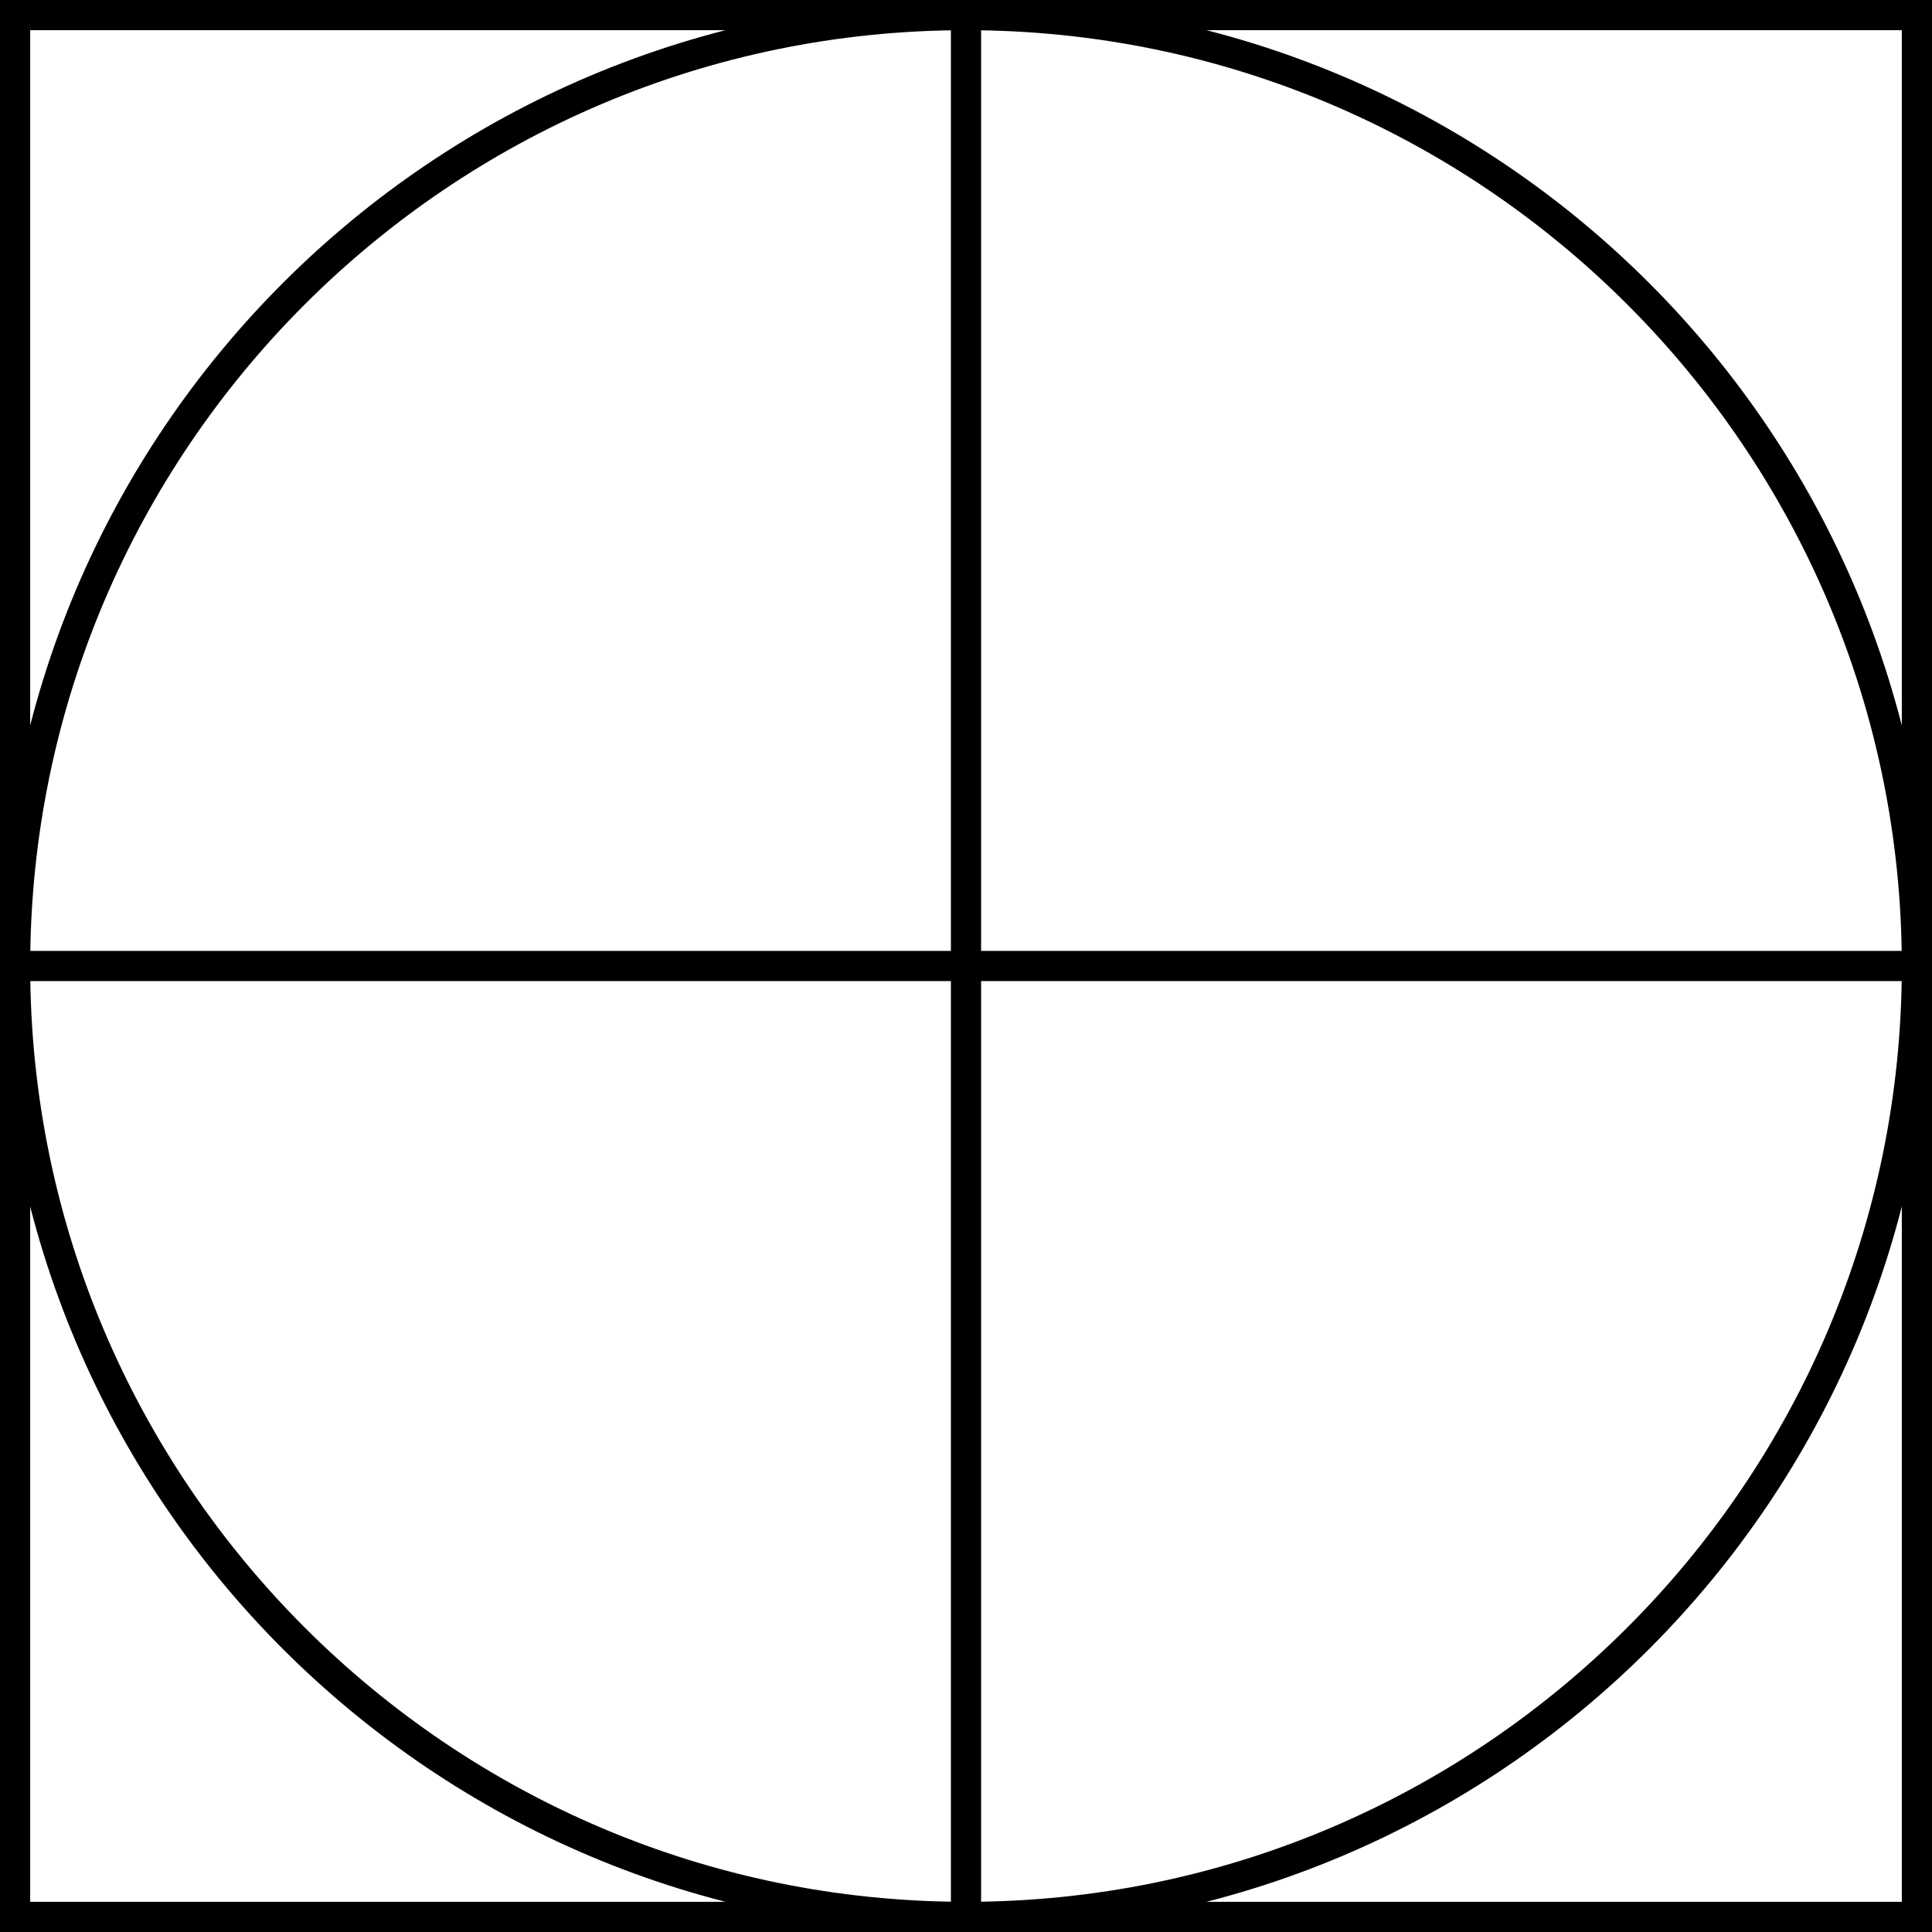 <?xml version="1.0" encoding="utf-8"?>
<!-- Generator: Adobe Illustrator 24.0.1, SVG Export Plug-In . SVG Version: 6.00 Build 0)  -->
<svg version="1.1" id="Livello_1" xmlns="http://www.w3.org/2000/svg" xmlns:xlink="http://www.w3.org/1999/xlink" x="0px" y="0px"
	 viewBox="0 0 64 64" style="enable-background:new 0 0 64 64;" xml:space="preserve">
<rect x="0" y="0" width="64" height="64" fill="#808080" stroke="none"/>
<style type="text/css">
	.st0{fill:#FFFFFF;}
	.st1{fill:none;stroke:#000000;stroke-miterlimit:10;}
</style>
<g>
	<rect x="0.5" y="0.5" class="st0" width="63" height="63"/>
	<path d="M63,1v62H1V1H63 M64,0H0v64h64V0L64,0z"/>
</g>
<g>
	<circle class="st0" cx="32" cy="32" r="31.5"/>
	<path d="M32,1c17.093,0,31,13.906,31,31S49.093,63,32,63S1,49.093,1,32S14.906,1,32,1 M32,0C14.327,0,0,14.327,0,32
		s14.327,32,32,32s32-14.327,32-32S49.673,0,32,0L32,0z"/>
</g>
<g>
	<line class="st1" x1="64" y1="32" x2="0" y2="32"/>
</g>
<line class="st1" x1="32" y1="0" x2="32" y2="64"/>
</svg>
